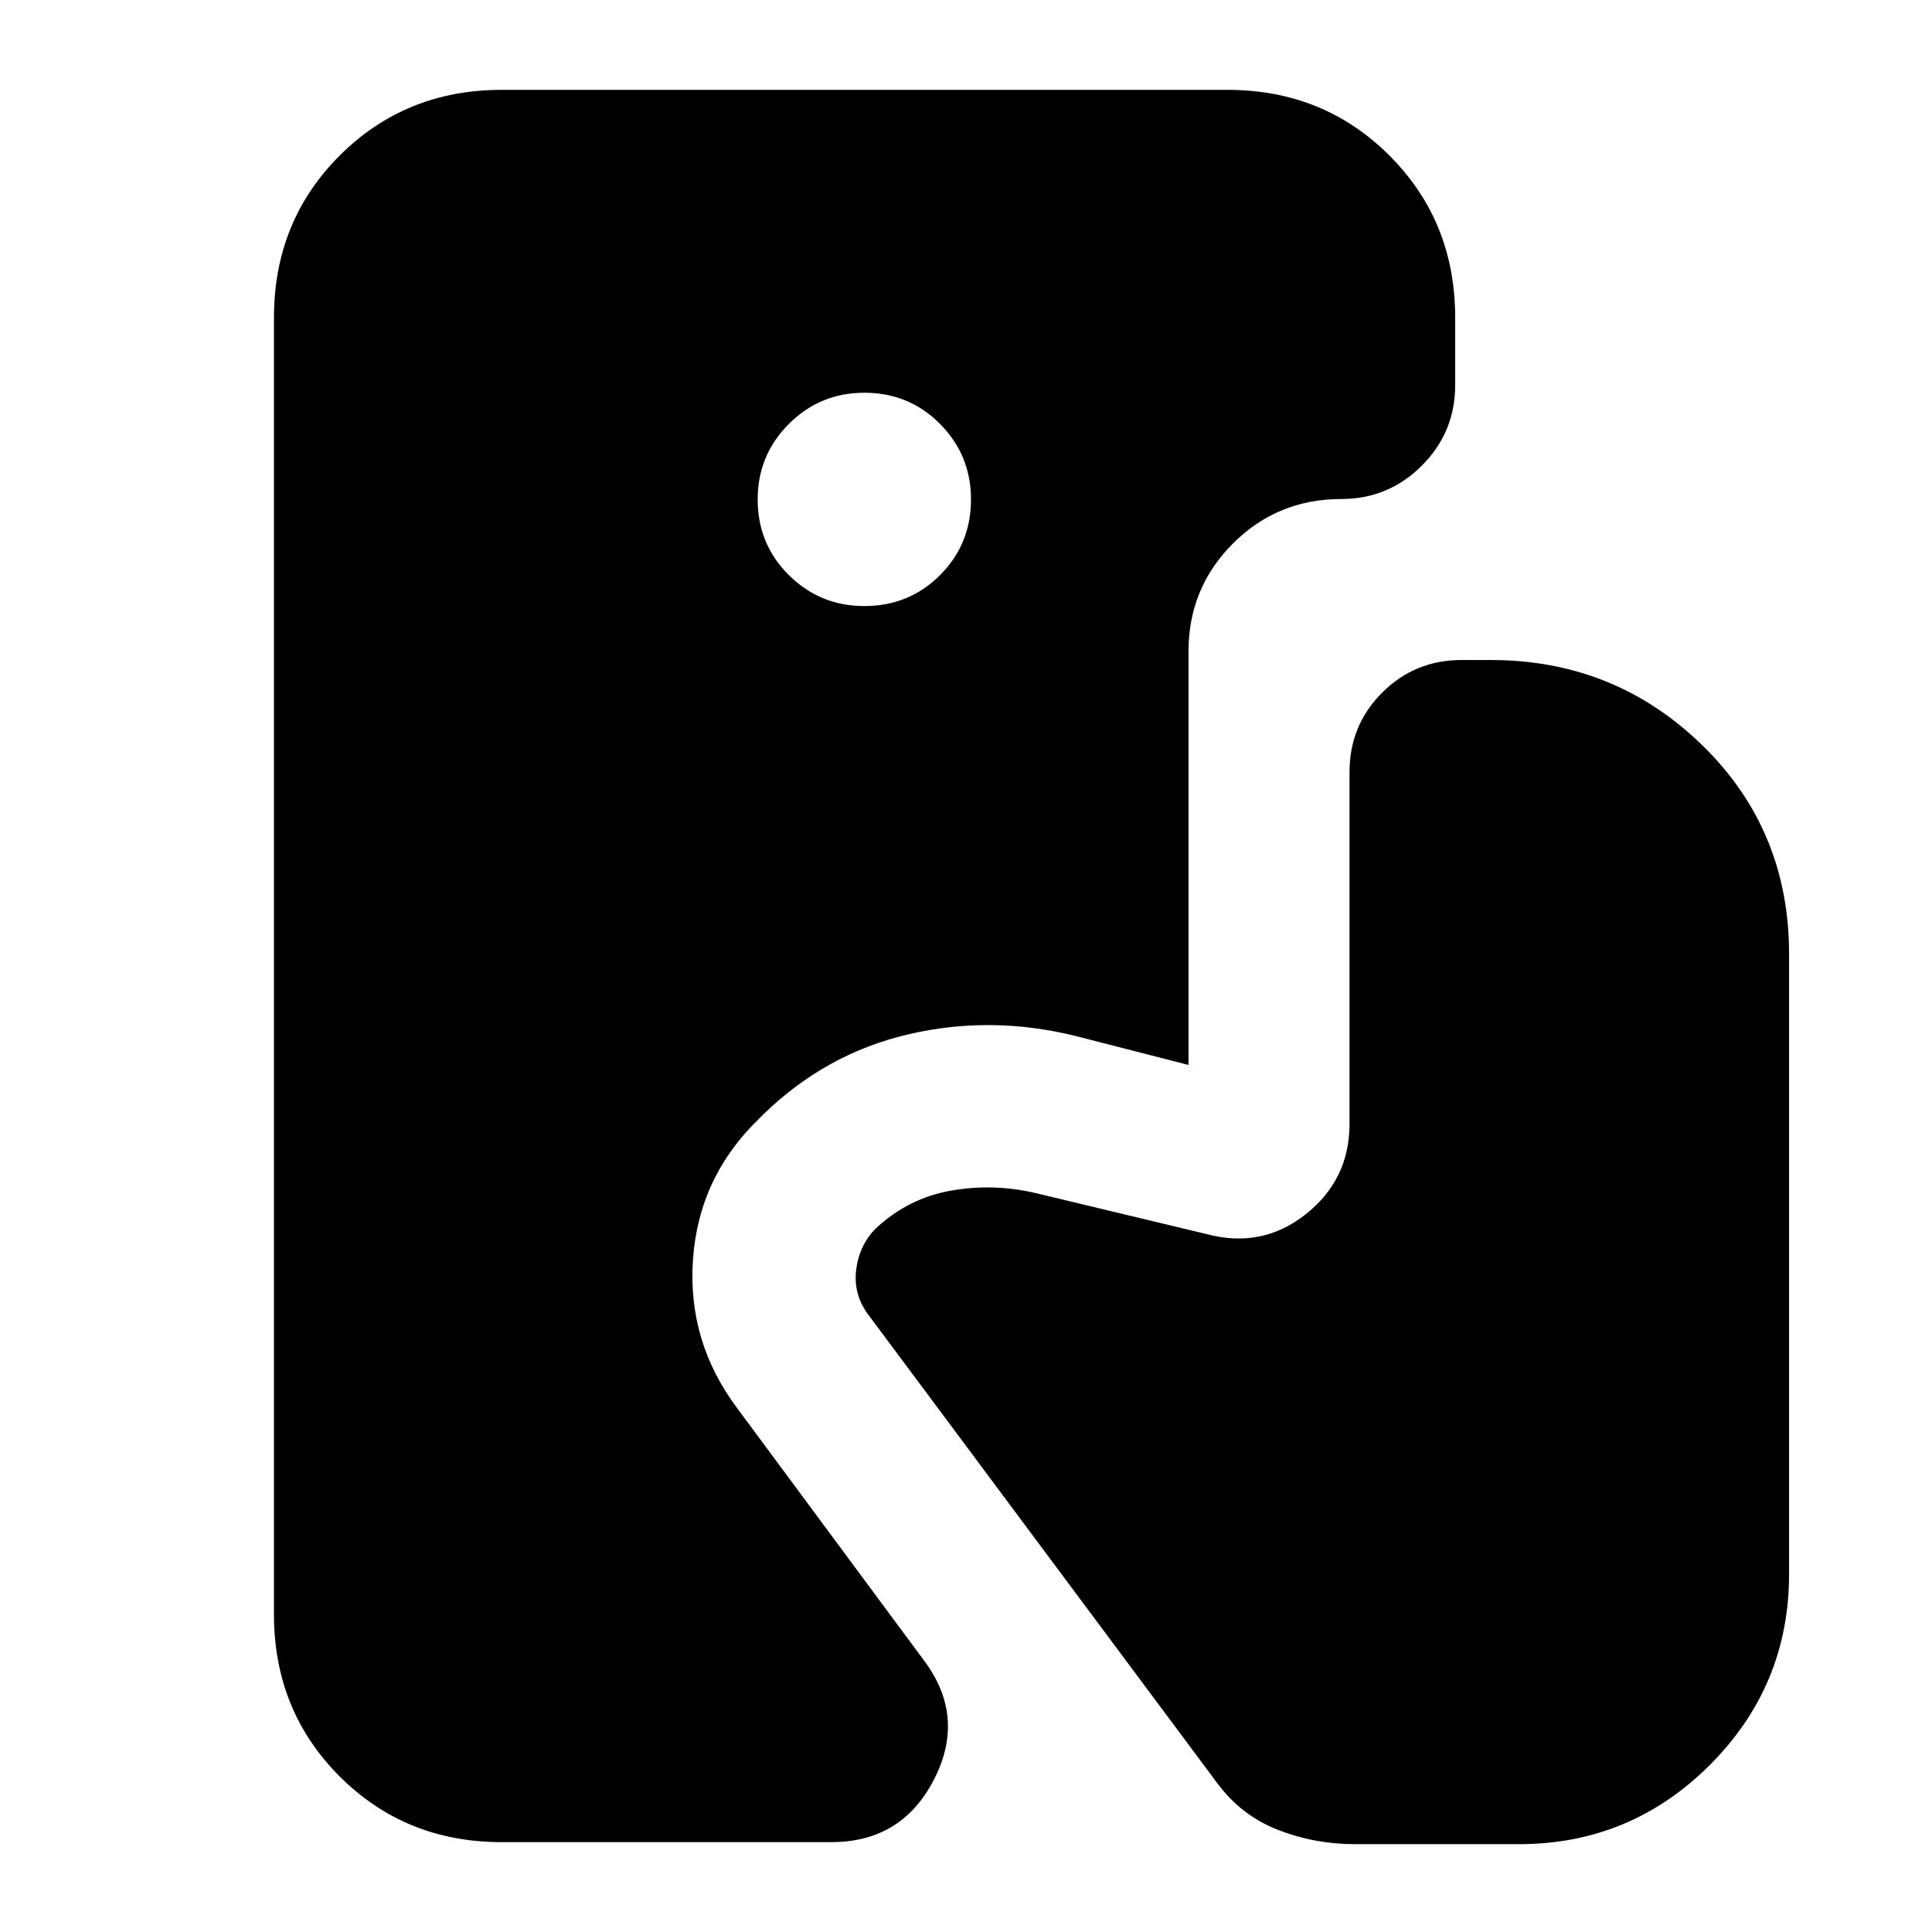 <svg xmlns="http://www.w3.org/2000/svg" height="24" viewBox="0 -960 960 960" width="24"><path d="M249.3-44.65q-47.86 0-80.52-32.65-32.65-32.66-32.65-80.53v-644.34q0-47.87 32.65-80.53 32.66-32.65 80.52-32.65h360.59q47.87 0 80.52 32.65 32.66 32.66 32.66 80.53v33.54q0 23.43-16.58 40.01t-40.01 16.58q-31.72 0-53.82 22.09-22.09 22.1-22.09 53.58v205.54l-55.85-14.32q-42.24-10.52-83.36-.9t-72.12 39.85l-2.09 2.09q-29.95 28.96-32.81 69.89-2.86 40.94 22.1 74.13l92.69 125.18q20.96 27.91 5 59.08-15.96 31.18-51.11 31.18H249.3Zm180.18-614.2q22.24 0 37.62-15.38 15.38-15.38 15.38-37.62 0-22-15.38-37.5t-37.62-15.5q-22 0-37.5 15.5t-15.5 37.5q0 22.24 15.5 37.62 15.5 15.38 37.5 15.38ZM673.2-43.65q-20 0-38.24-7.12-18.24-7.12-30.24-23.36L432-306q-8-10.24-6.62-22.6 1.38-12.36 9.62-20.83 16.24-15.24 37.72-18.98t42.95 1.5l84.07 20.17q27.43 7.24 49.13-9.96 21.7-17.19 21.7-44.87v-174.84q0-23.2 16.21-39.42 16.22-16.21 39.42-16.21h14.6q61.4 0 104.79 42.09 43.39 42.1 43.39 104.02v308.08q0 55.48-39.36 94.84-39.36 39.36-94.84 39.36H673.2Z"/></svg>